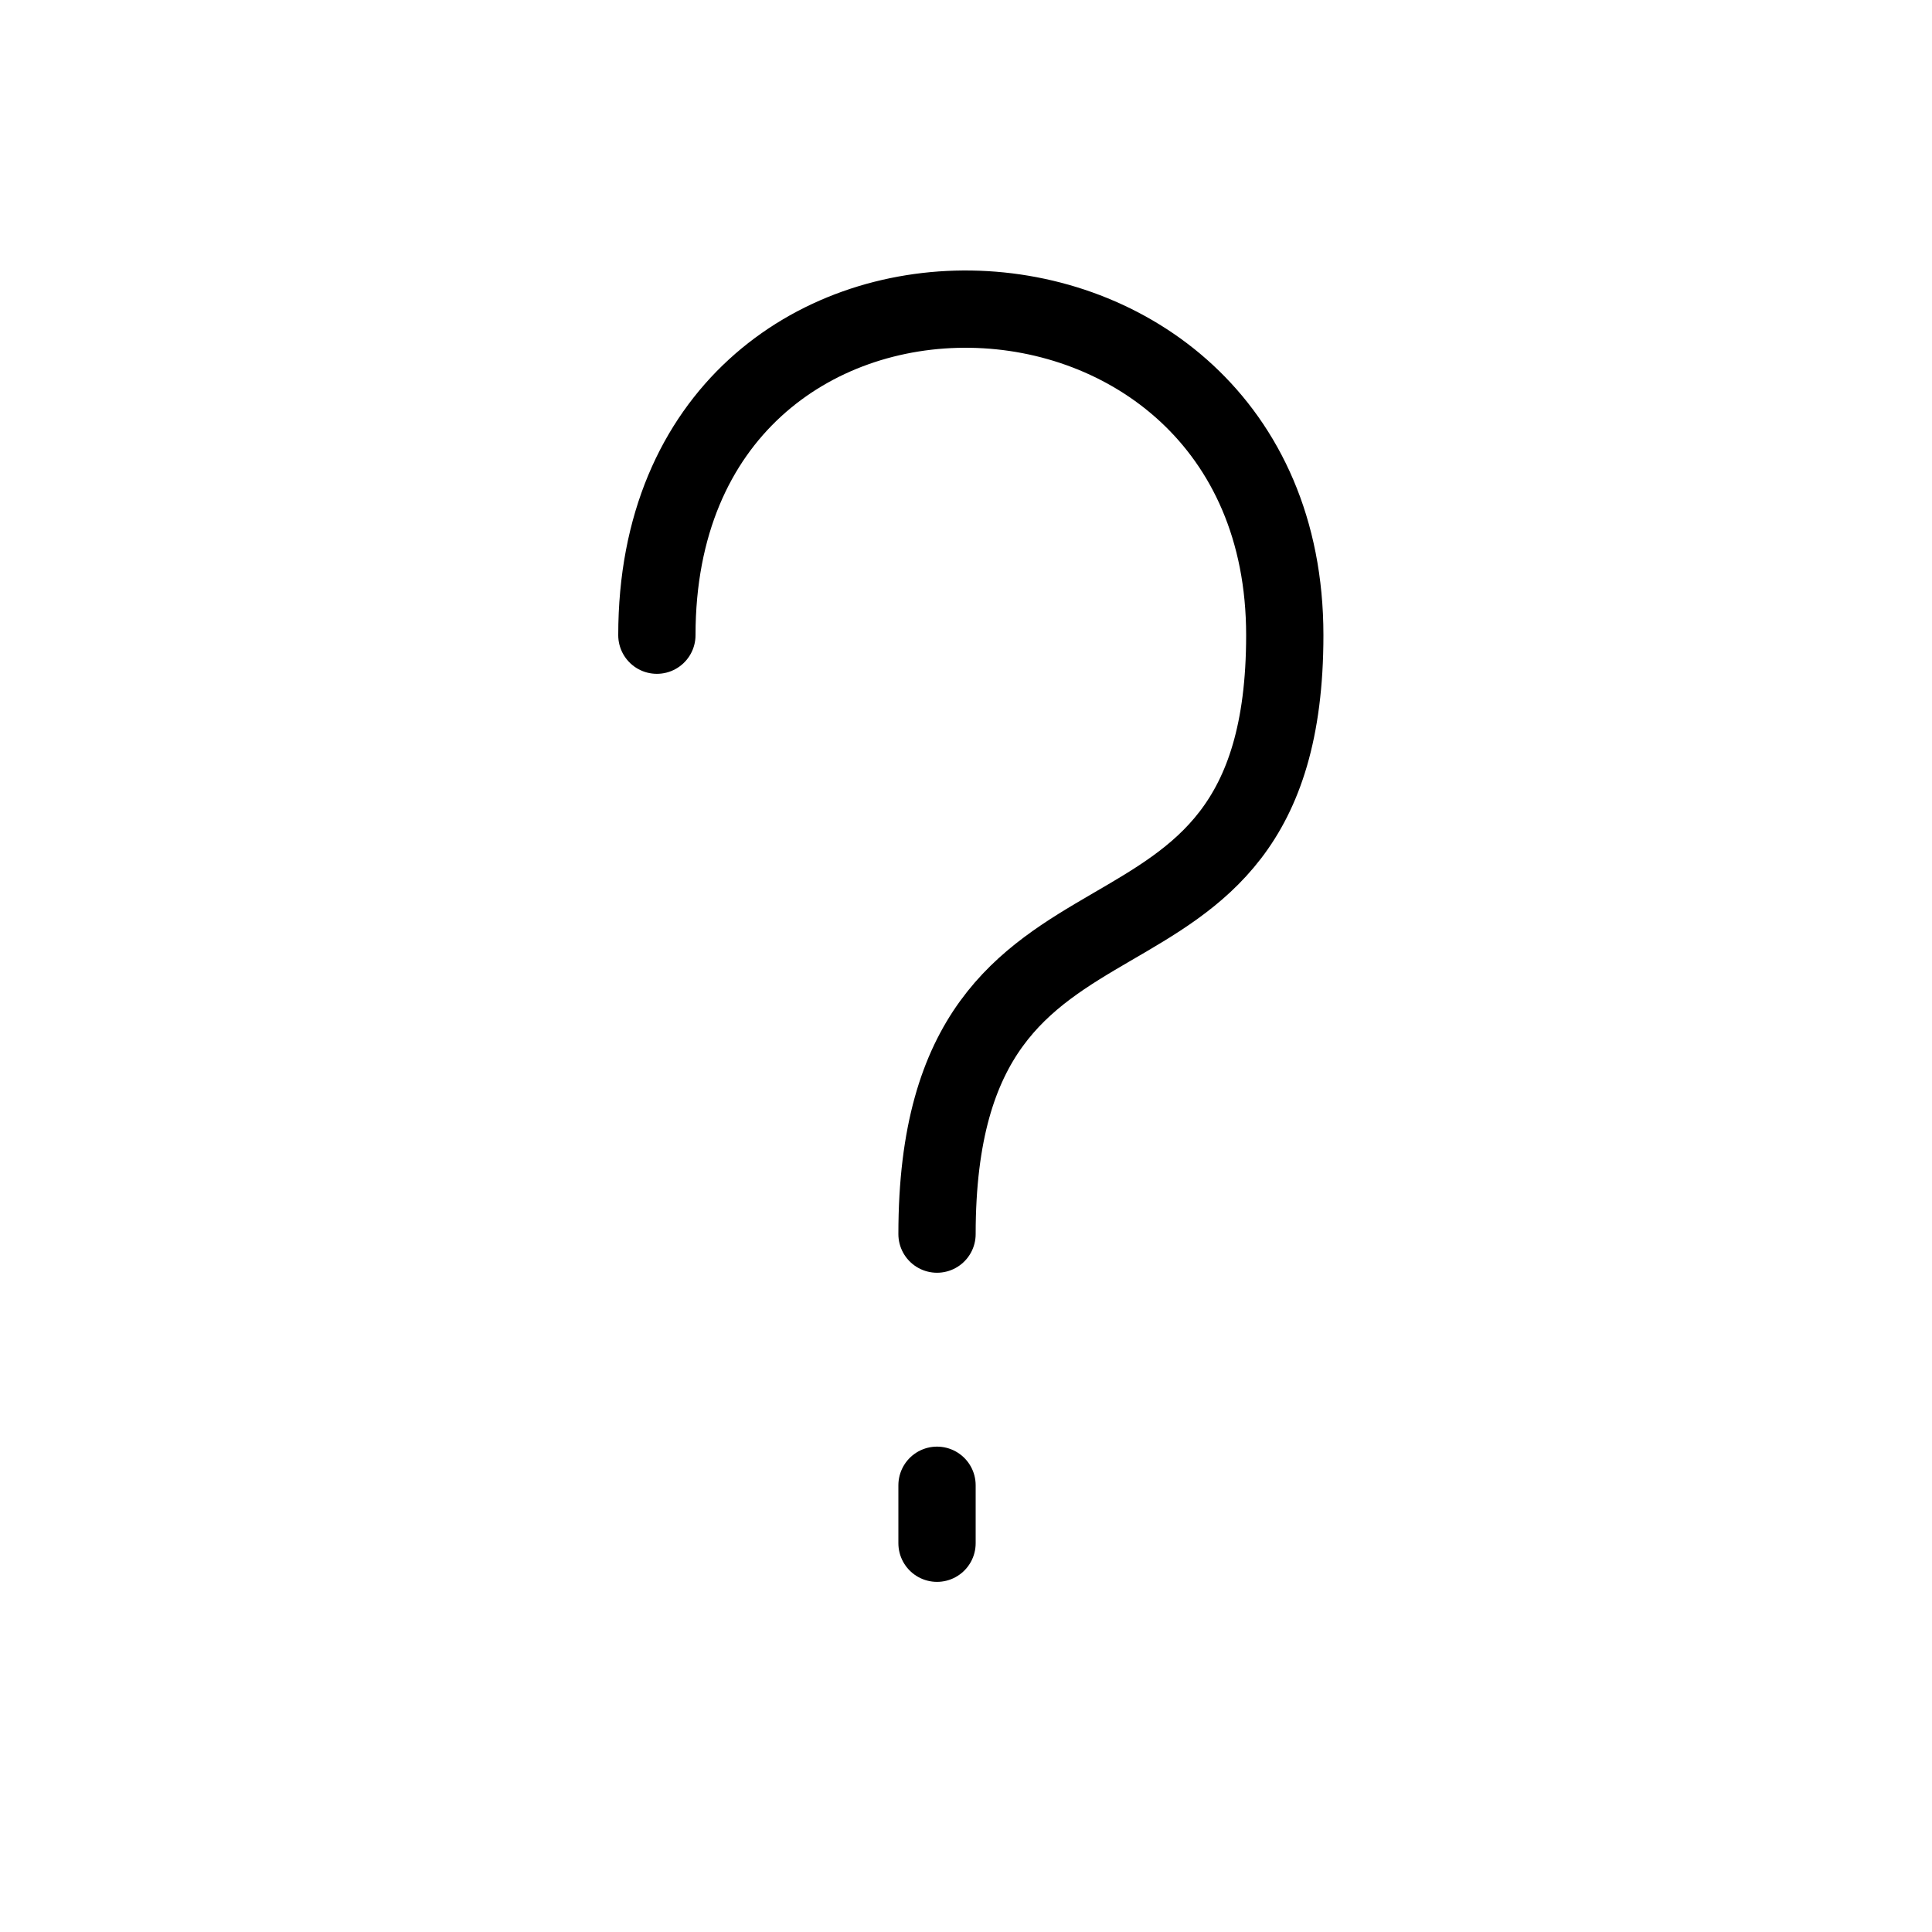 <svg width="100" height="100" viewBox="0 0 100 100" fill="none" xmlns="http://www.w3.org/2000/svg">
<path d="M48.5 76.877V79.877" stroke="black" stroke-width="4" stroke-linecap="round"/>
<path d="M34 32.877C34 9.877 66.5 10.877 66.5 32.877C66.5 52.895 48.5 42.877 48.5 63.877" stroke="black" stroke-width="4" stroke-linecap="round"/>
</svg>
